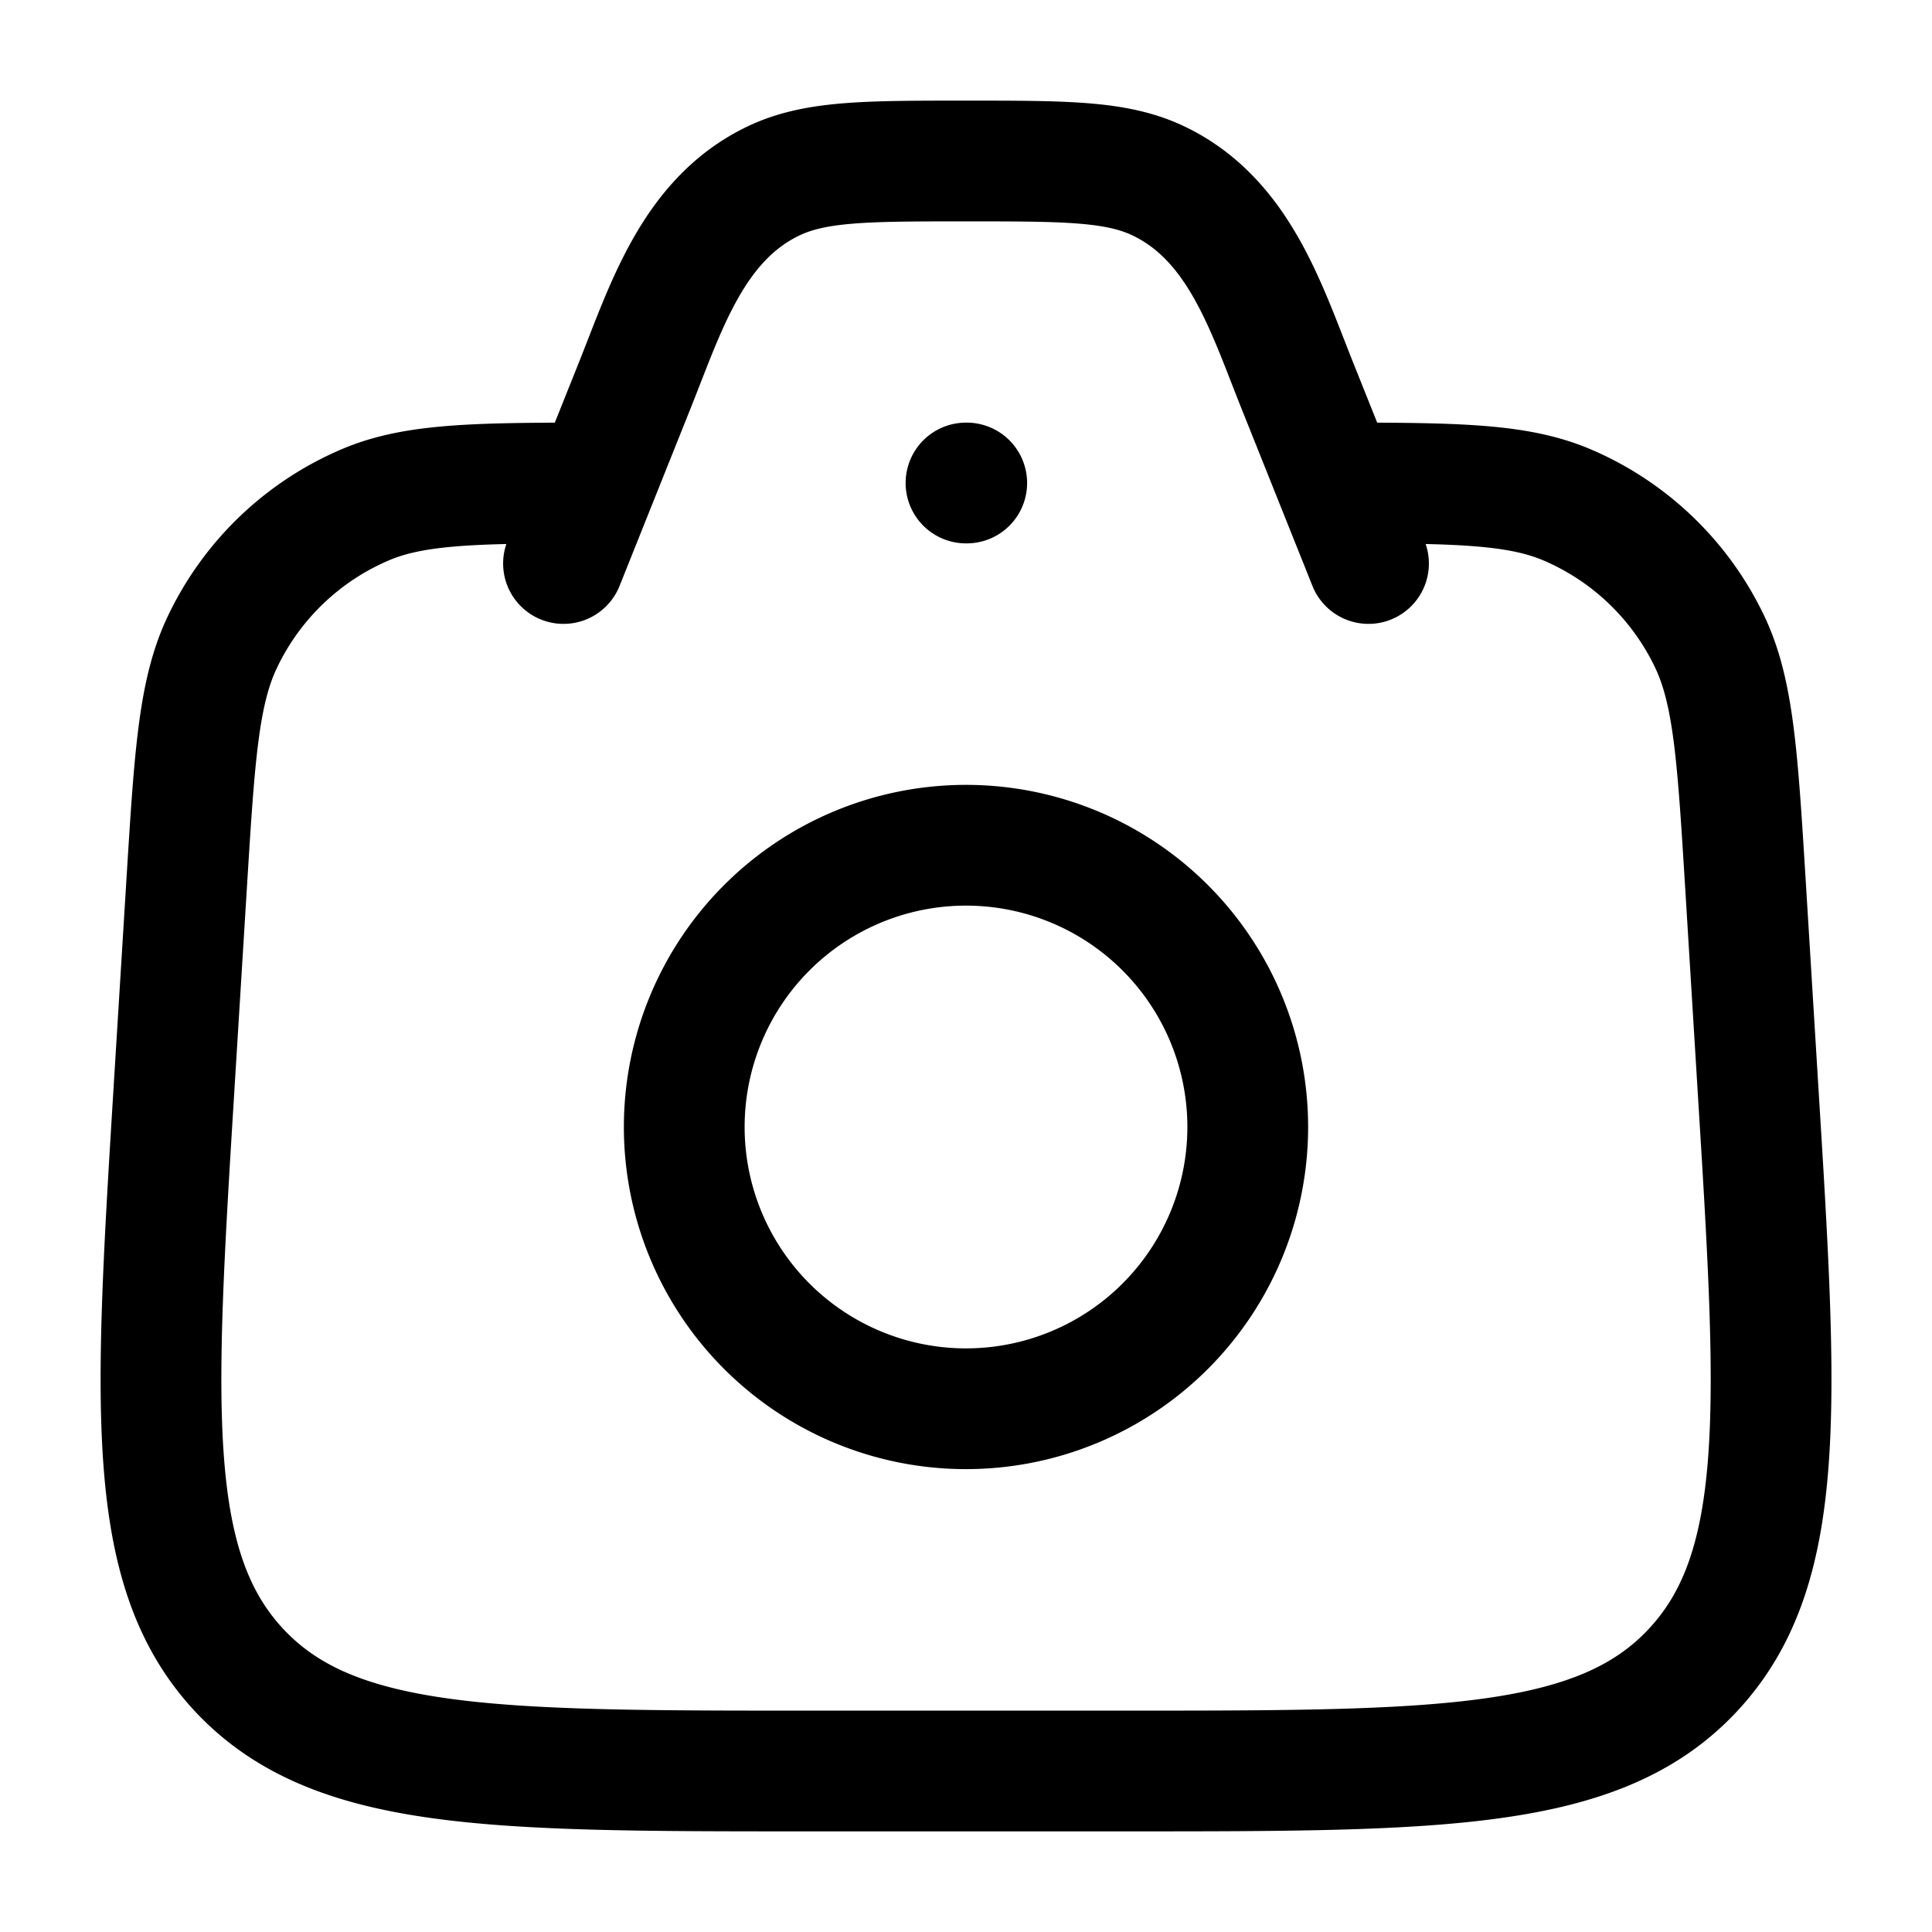 <svg xmlns="http://www.w3.org/2000/svg" width="3em" height="3em" viewBox="0 0 24 24"><g fill="none" stroke="currentColor" stroke-linecap="round" stroke-linejoin="round" stroke-width="1.5" color="currentColor"><path d="M7 6c-1.22.004-1.896.033-2.451.266a3.47 3.47 0 0 0-1.78 1.696c-.303.625-.352 1.426-.451 3.028l-.155 2.51c-.246 3.985-.368 5.977.8 7.239C4.134 22 6.104 22 10.043 22h3.916c3.94 0 5.91 0 7.078-1.261c1.17-1.262 1.047-3.254.8-7.238l-.154-2.51c-.099-1.603-.148-2.404-.45-3.03a3.47 3.47 0 0 0-1.78-1.695C18.895 6.033 18.22 6.004 17 6"/><path d="m17 7l-.886-2.215c-.382-.955-.715-2.039-1.697-2.525C13.892 2 13.262 2 12 2s-1.892 0-2.417.26c-.982.486-1.315 1.57-1.697 2.525L7 7m8.5 7a3.5 3.5 0 1 1-7 0a3.5 3.5 0 0 1 7 0M12 6h.009"/></g></svg>
